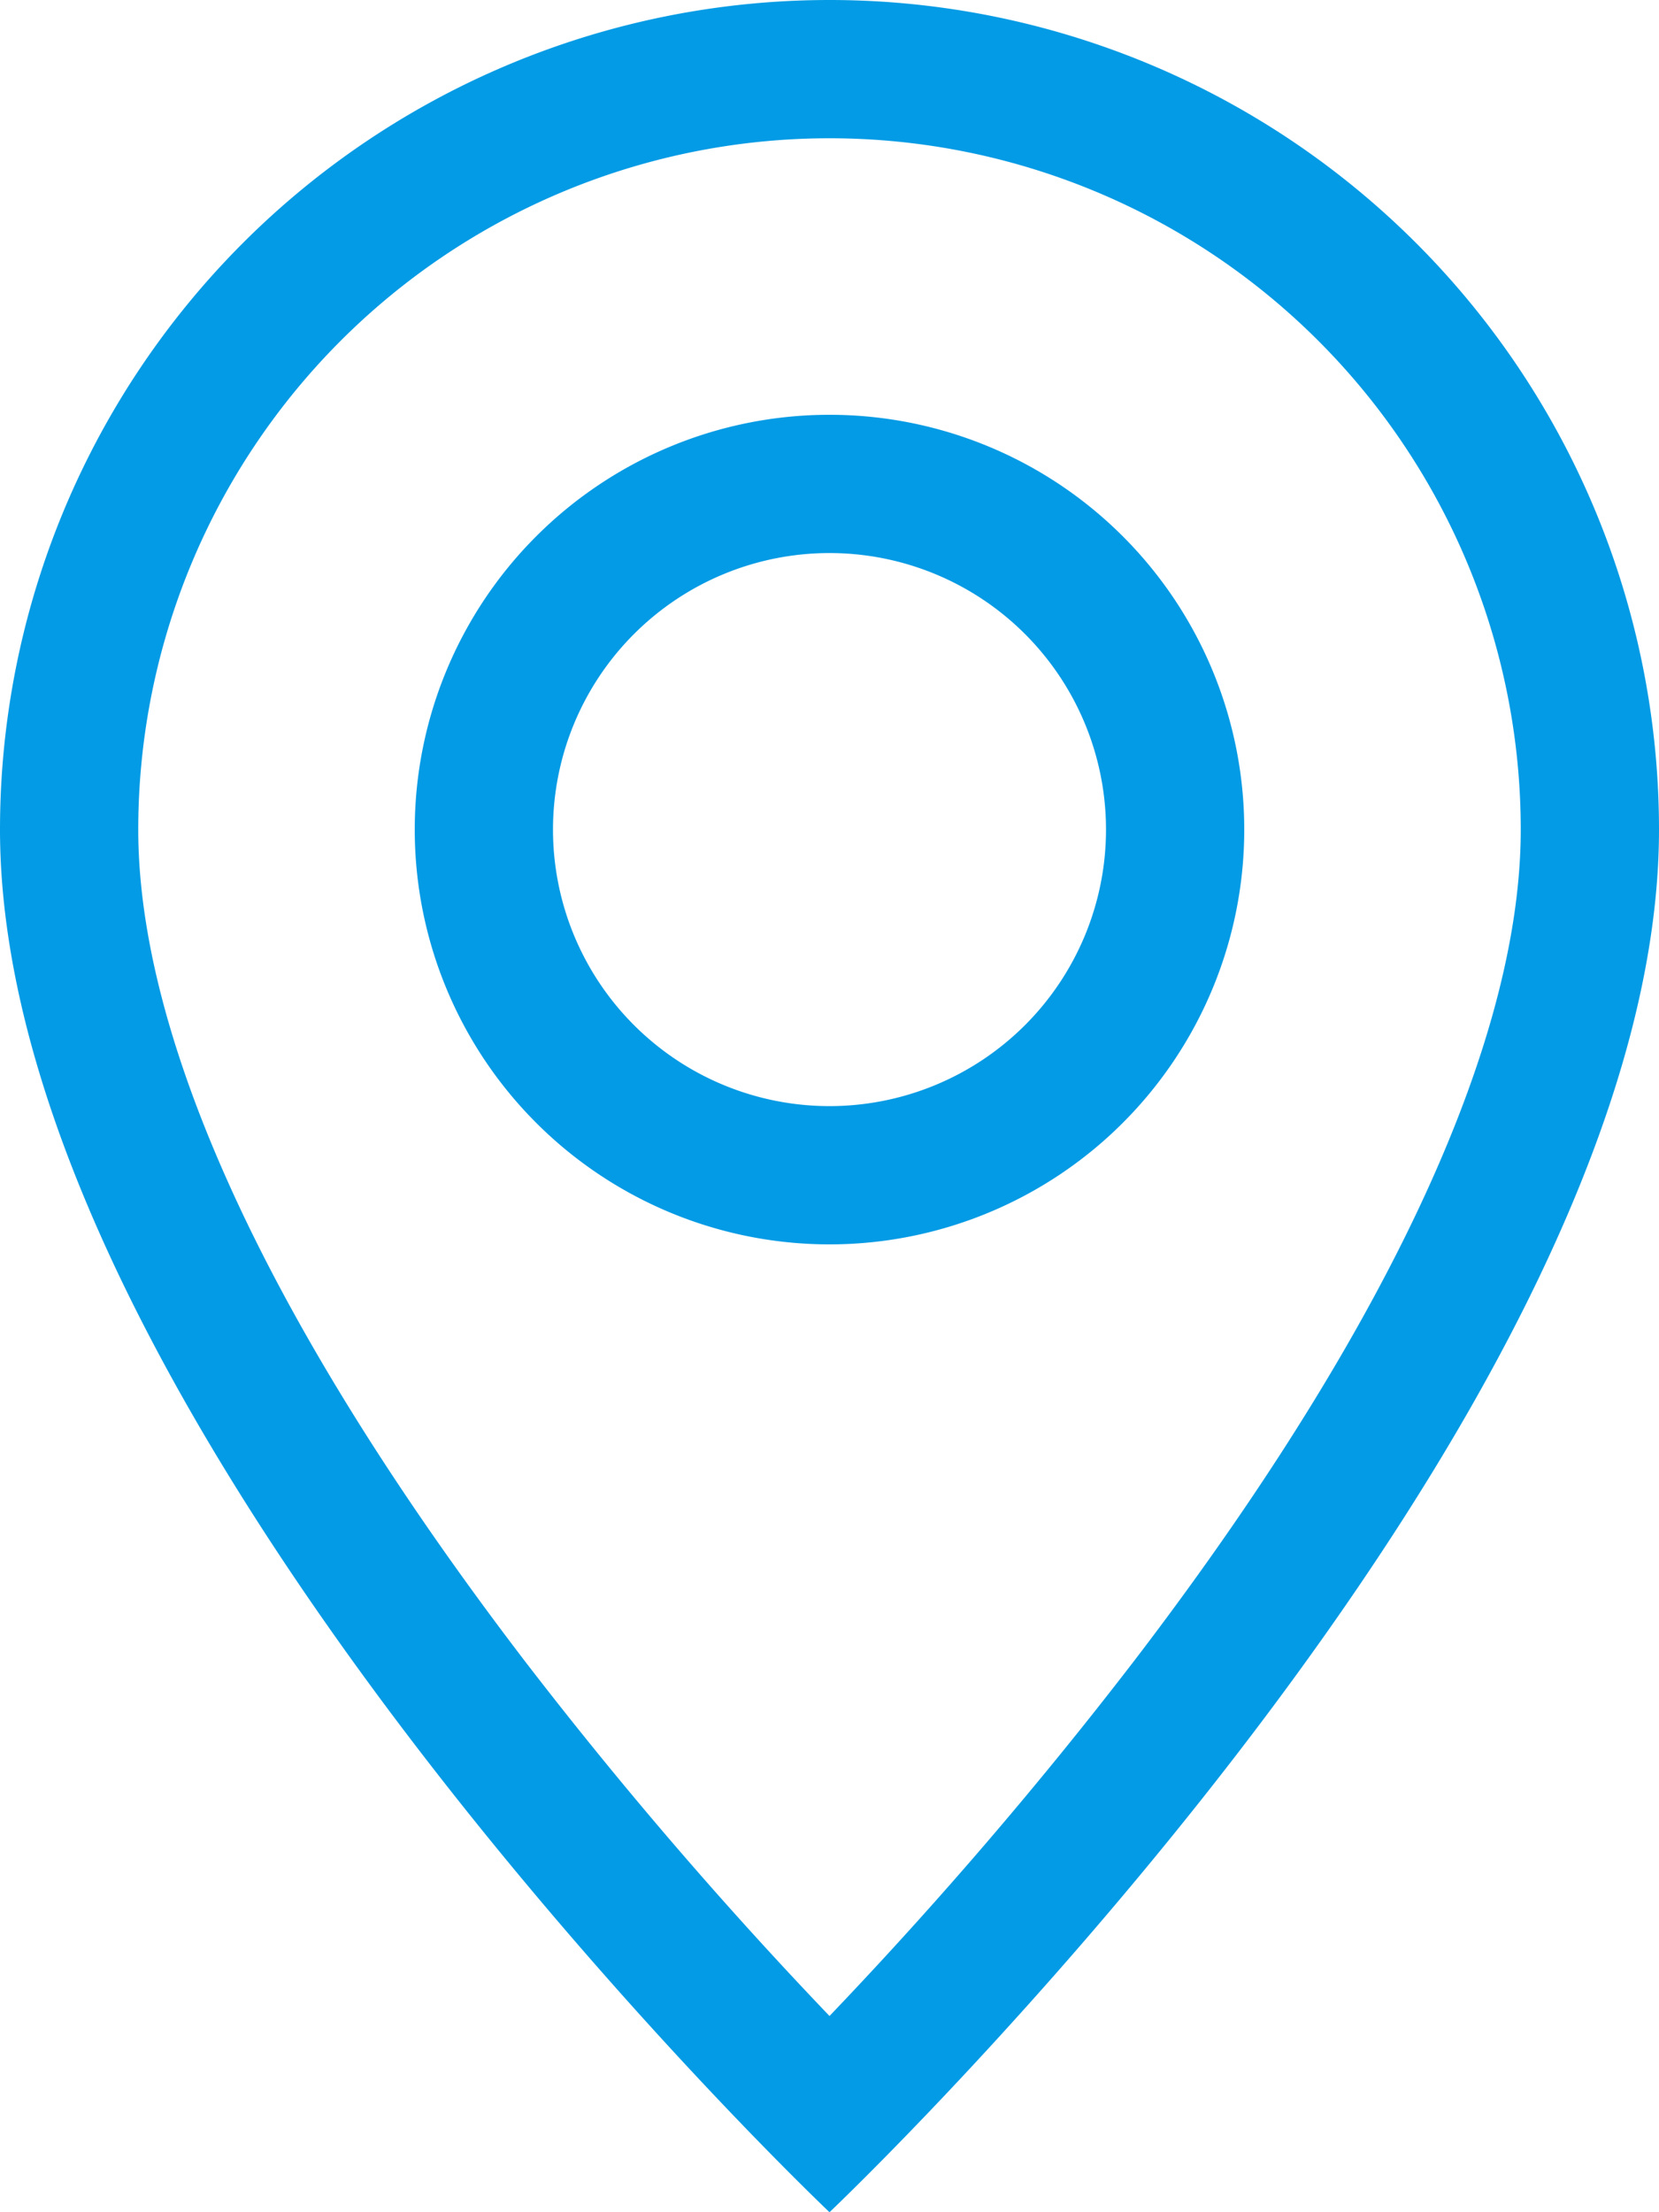 <svg width="15" height="20" fill="none" xmlns="http://www.w3.org/2000/svg"><path d="M12.707 11.175c-.655 1.327-1.542 2.65-2.45 3.837A39.372 39.372 0 0 1 7.5 18.226a39.362 39.362 0 0 1-2.758-3.213c-.907-1.187-1.795-2.51-2.45-3.837C1.63 9.834 1.25 8.577 1.25 7.5a6.25 6.25 0 0 1 12.5 0c0 1.078-.381 2.334-1.043 3.675ZM7.5 20S15 12.893 15 7.5a7.5 7.5 0 0 0-15 0C0 12.893 7.5 20 7.5 20Z" fill="#039BE5"/><path d="M7.5 10a2.5 2.5 0 1 1 0-5 2.5 2.5 0 0 1 0 5Zm0 1.25a3.75 3.75 0 1 0 0-7.5 3.75 3.75 0 0 0 0 7.5Z" fill="#039BE5"/></svg>